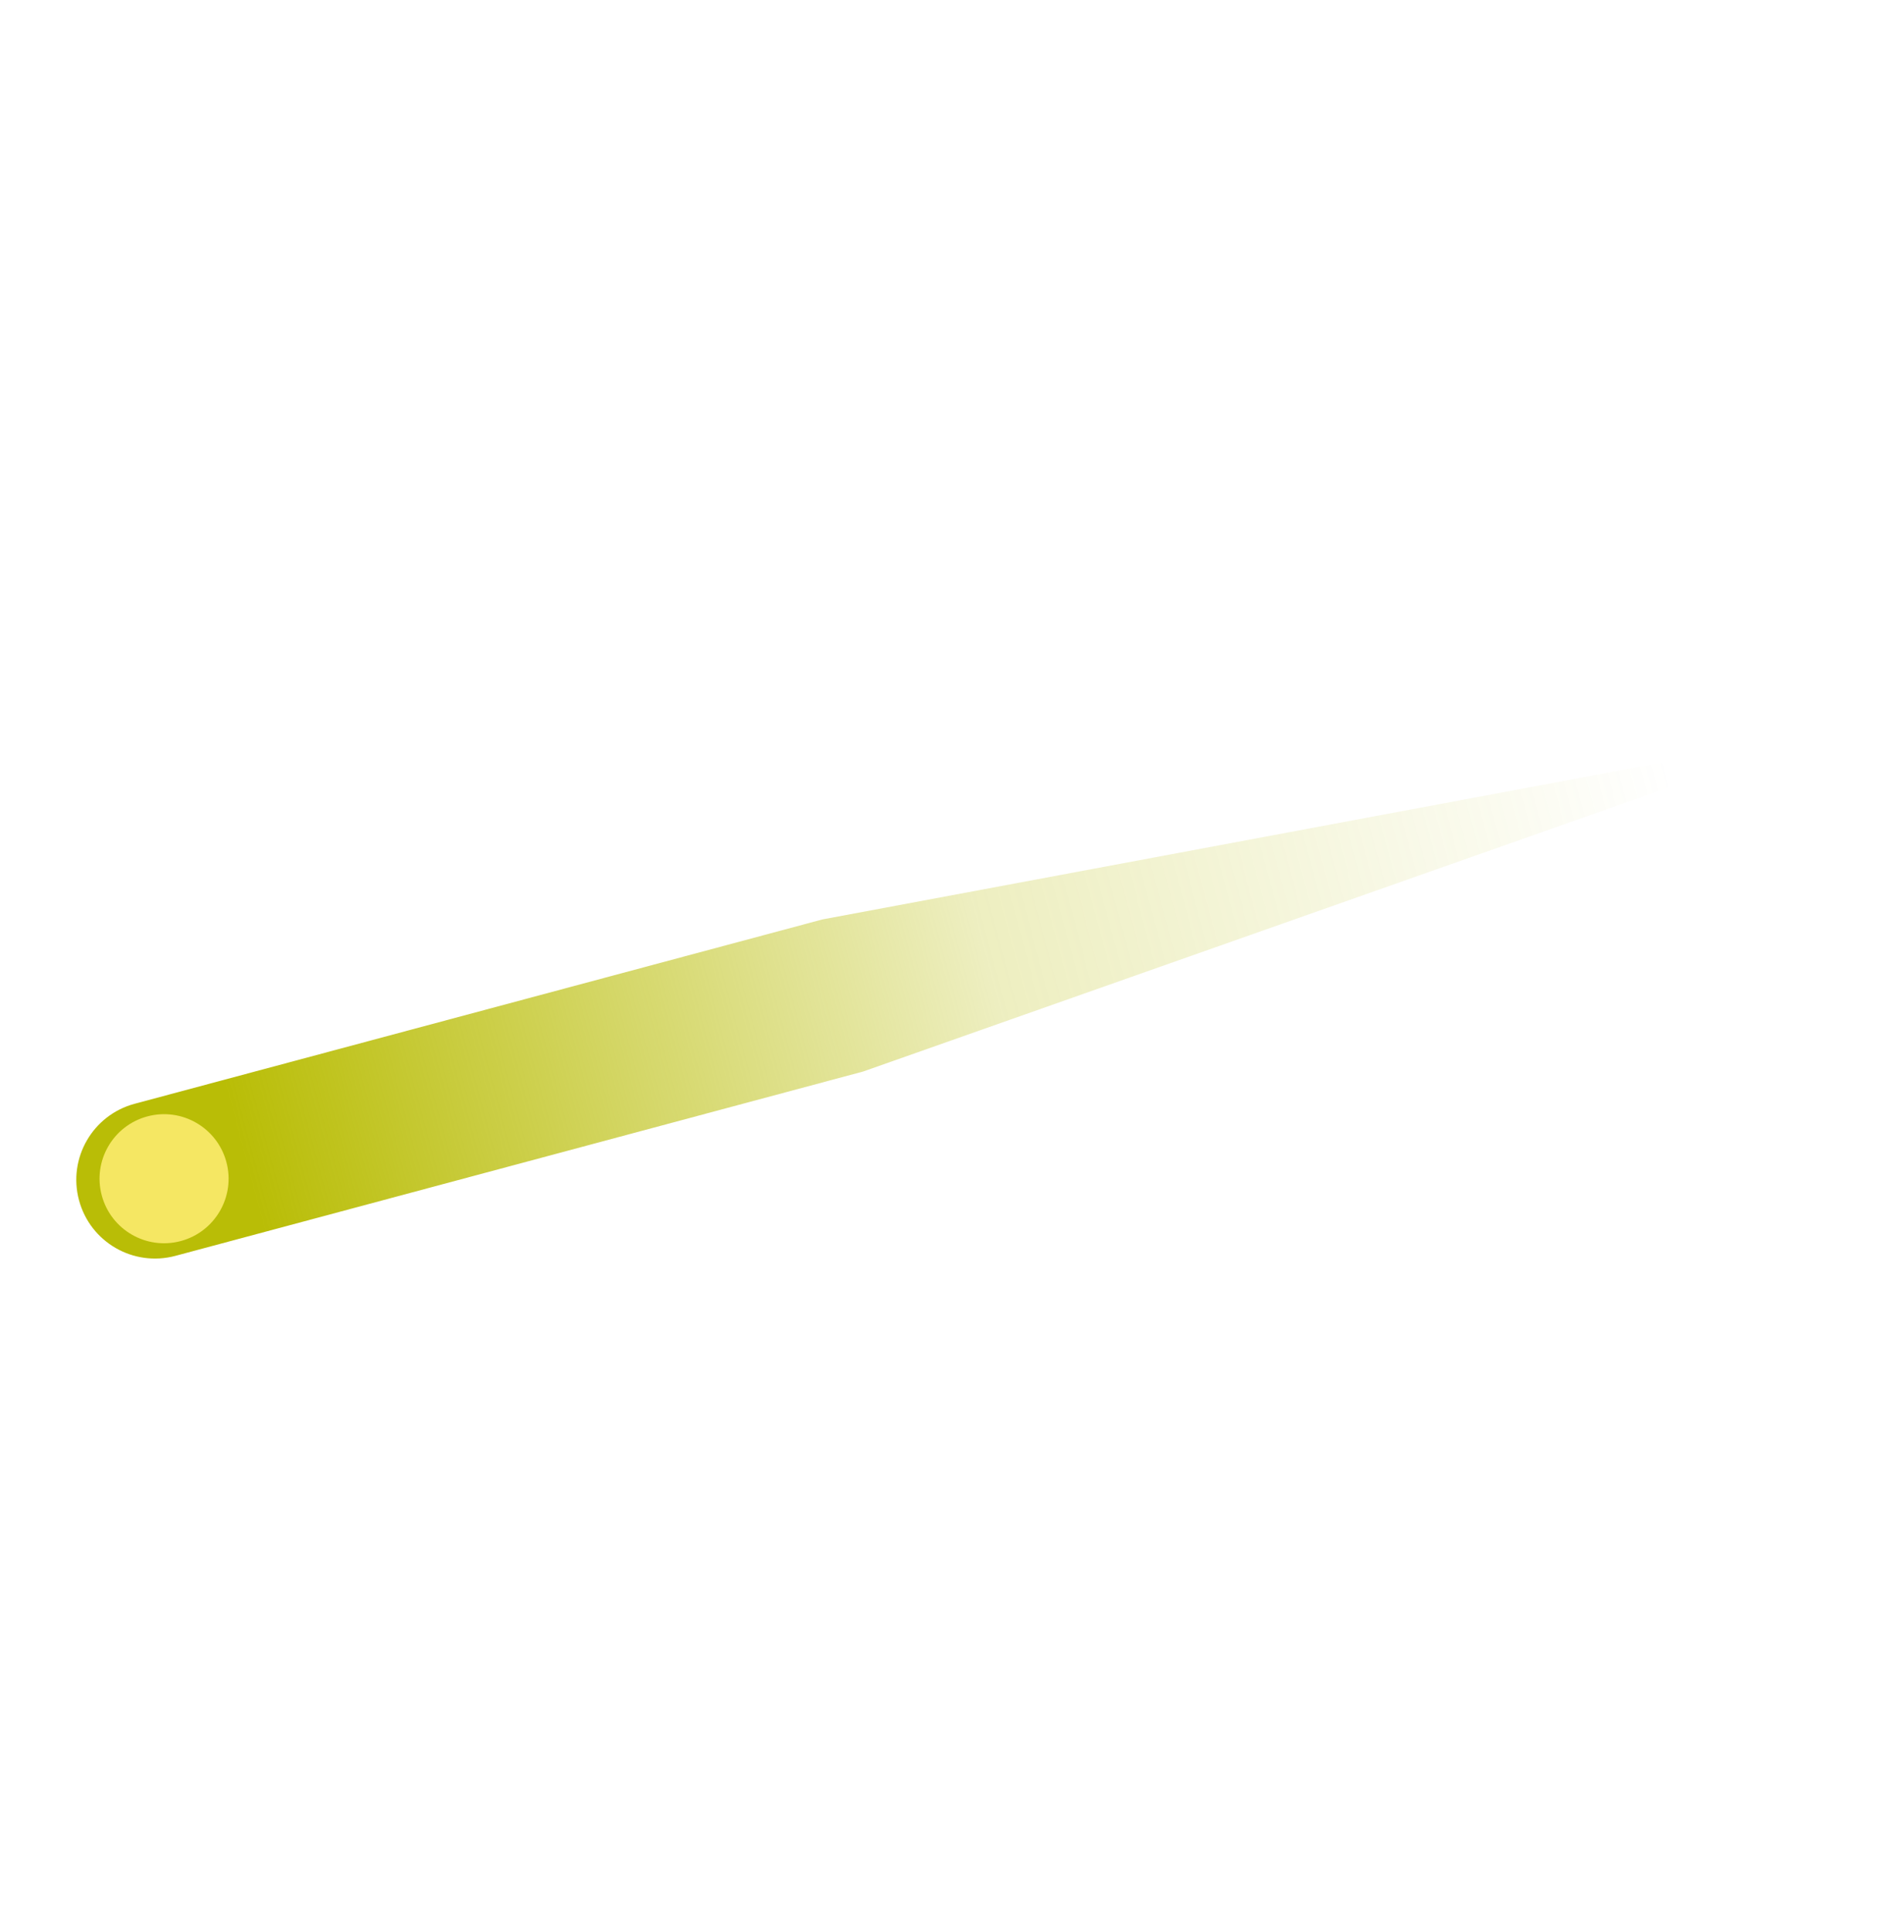 <svg width="480" height="487" viewBox="0 0 480 487" fill="none" xmlns="http://www.w3.org/2000/svg">
<path d="M217.586 270.054L44.213 316.509C33.628 319.345 22.749 313.064 19.913 302.479C17.076 291.895 23.358 281.015 33.942 278.179L207.316 231.724L460.393 184.453L217.586 270.054Z" fill="url(#paint0_linear_457_193)"/>
<path d="M25.653 301.277C27.977 309.953 36.895 315.102 45.571 312.777C54.247 310.452 59.395 301.535 57.071 292.859C54.746 284.183 45.828 279.034 37.152 281.359C28.477 283.684 23.328 292.602 25.653 301.277Z" fill="#F5E763"/>
<defs>
<linearGradient id="paint0_linear_457_193" x1="19.913" y1="302.48" x2="460.393" y2="184.453" gradientUnits="userSpaceOnUse">
<stop offset="0.094" stop-color="#B9BD06"/>
<stop offset="0.521" stop-color="#B9BD06" stop-opacity="0.25"/>
<stop offset="0.911" stop-color="#B9BD06" stop-opacity="0"/>
<stop offset="1" stop-color="#B9BD06" stop-opacity="0"/>
</linearGradient>
</defs>
</svg>
